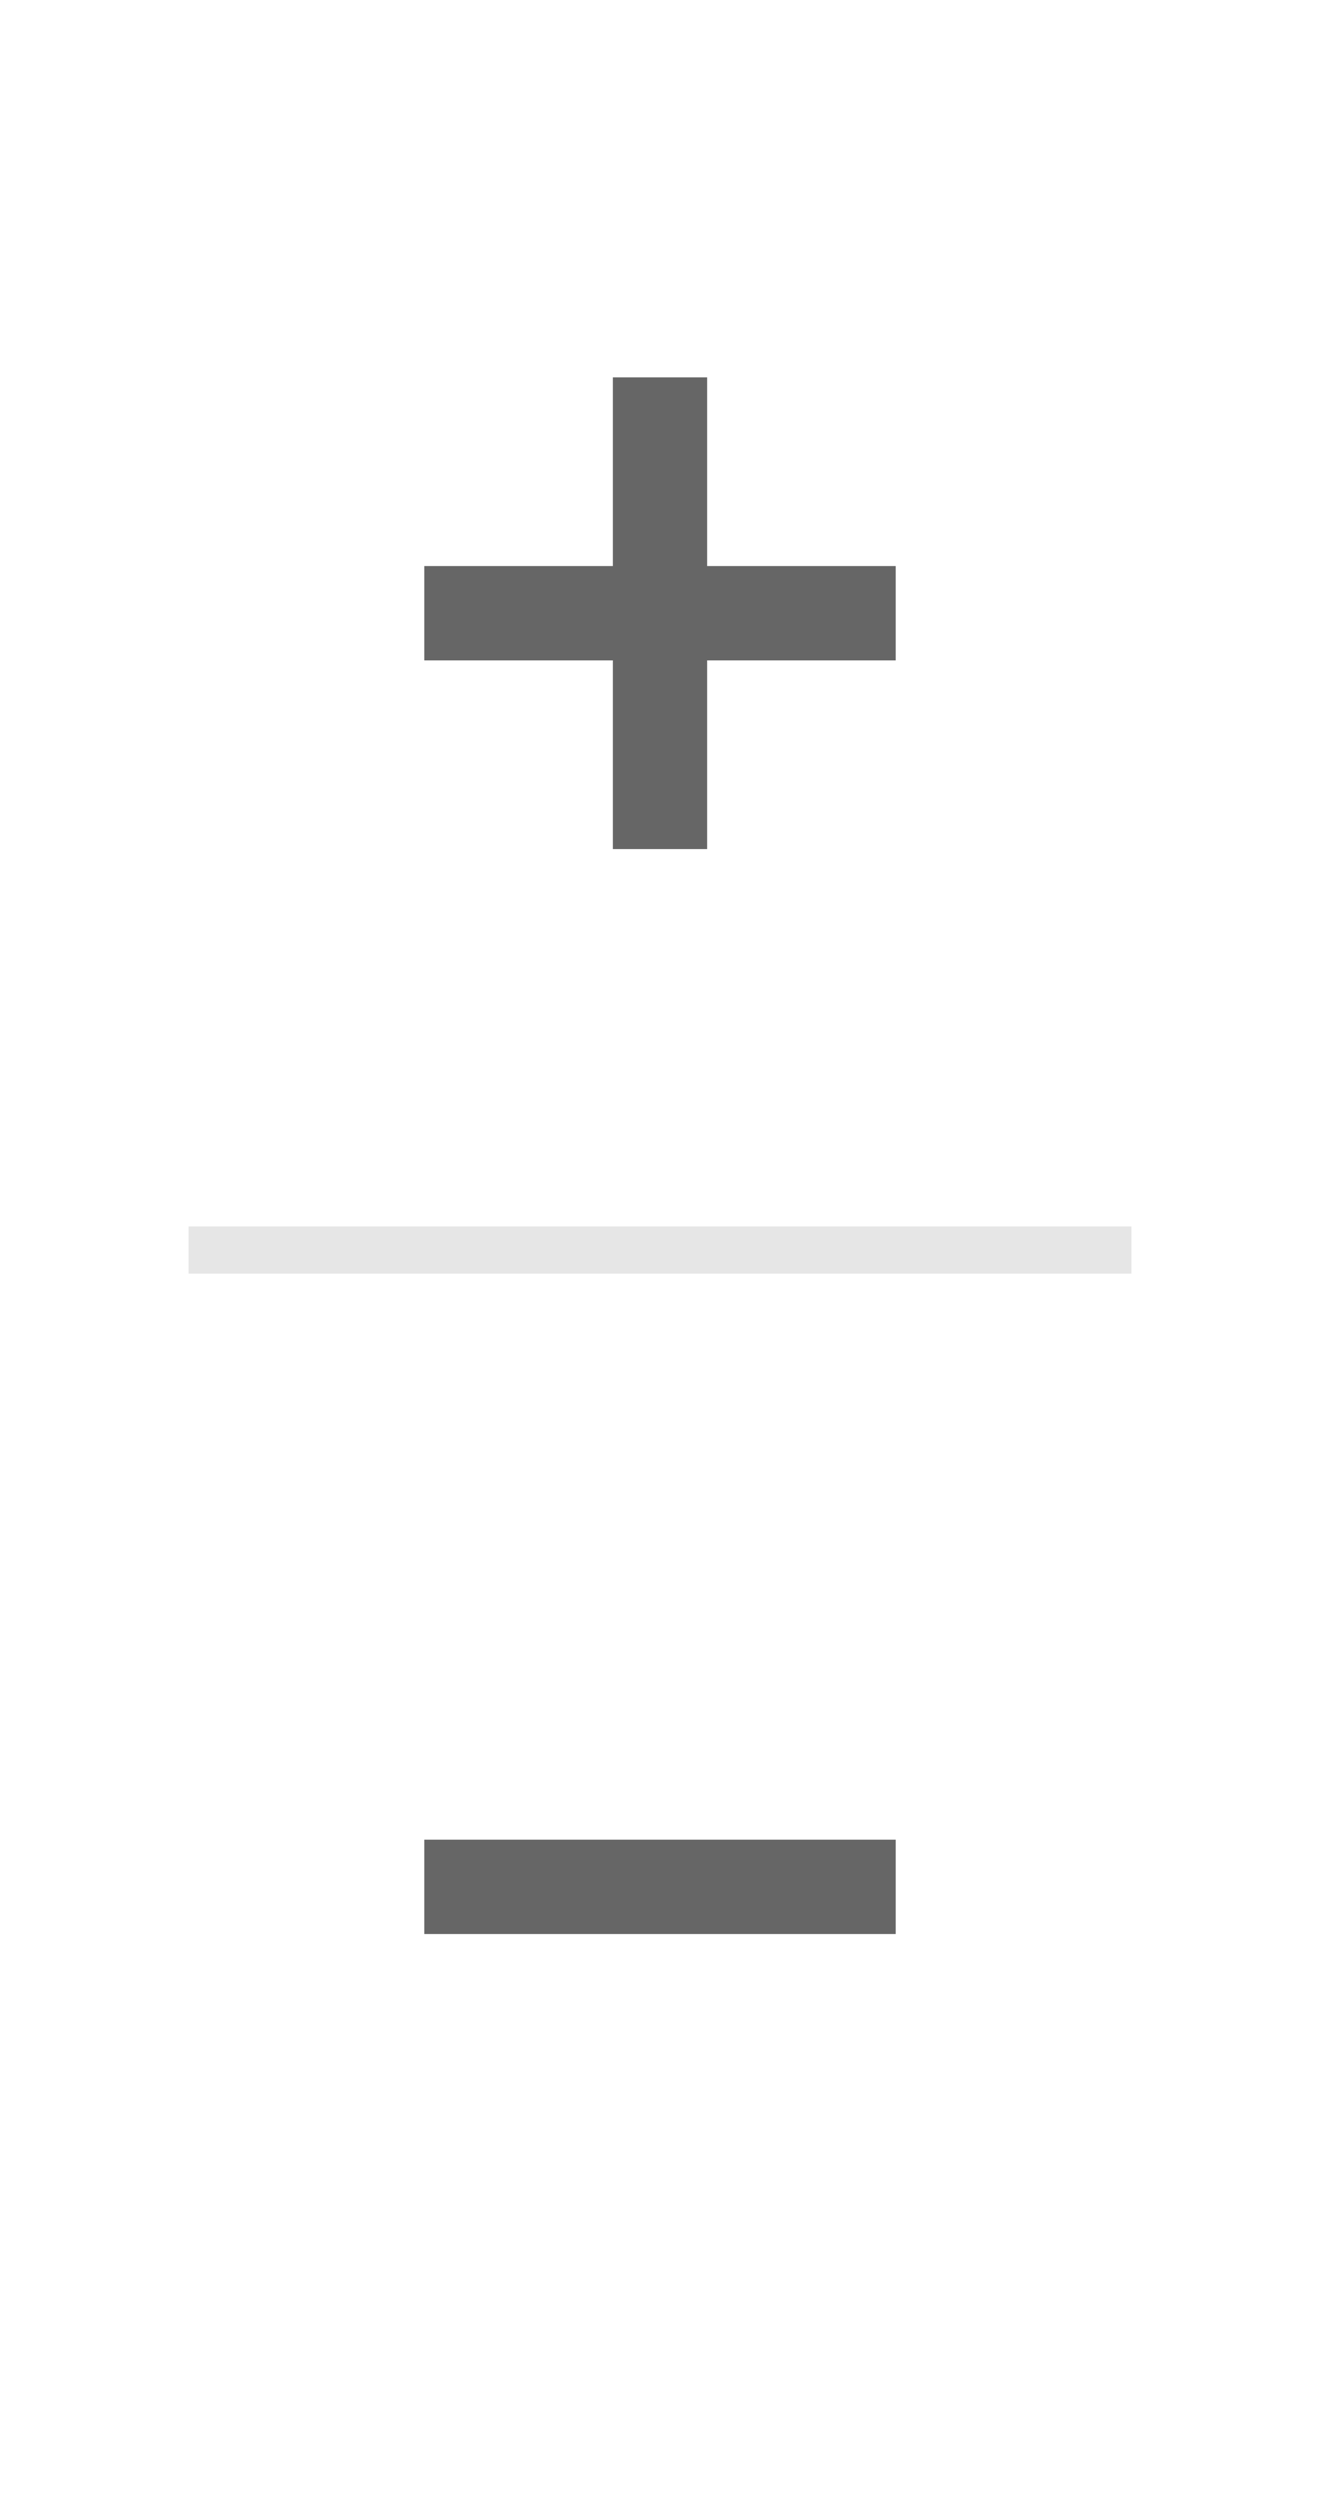 <svg width="28" height="53" viewBox="0 0 28 53" fill="none" xmlns="http://www.w3.org/2000/svg">
<g filter="url(#filter0_d_135_2508)">
<rect width="28" height="53" rx="2" fill="white"/>
</g>
<path fill-rule="evenodd" clip-rule="evenodd" d="M15 8H13V12H9V14H13V18H15V14H19V12H15V8Z" fill="#666666"/>
<path d="M9 41V39H19V41H9Z" fill="#666666"/>
<rect x="4" y="26" width="20" height="1" fill="#E6E6E6"/>
<defs>
<filter id="filter0_d_135_2508" x="-3" y="-2" width="34" height="59" filterUnits="userSpaceOnUse" color-interpolation-filters="sRGB">
<feFlood flood-opacity="0" result="BackgroundImageFix"/>
<feColorMatrix in="SourceAlpha" type="matrix" values="0 0 0 0 0 0 0 0 0 0 0 0 0 0 0 0 0 0 127 0" result="hardAlpha"/>
<feOffset dy="1"/>
<feGaussianBlur stdDeviation="1.5"/>
<feColorMatrix type="matrix" values="0 0 0 0 0 0 0 0 0 0 0 0 0 0 0 0 0 0 0.2 0"/>
<feBlend mode="normal" in2="BackgroundImageFix" result="effect1_dropShadow_135_2508"/>
<feBlend mode="normal" in="SourceGraphic" in2="effect1_dropShadow_135_2508" result="shape"/>
</filter>
</defs>
</svg>
